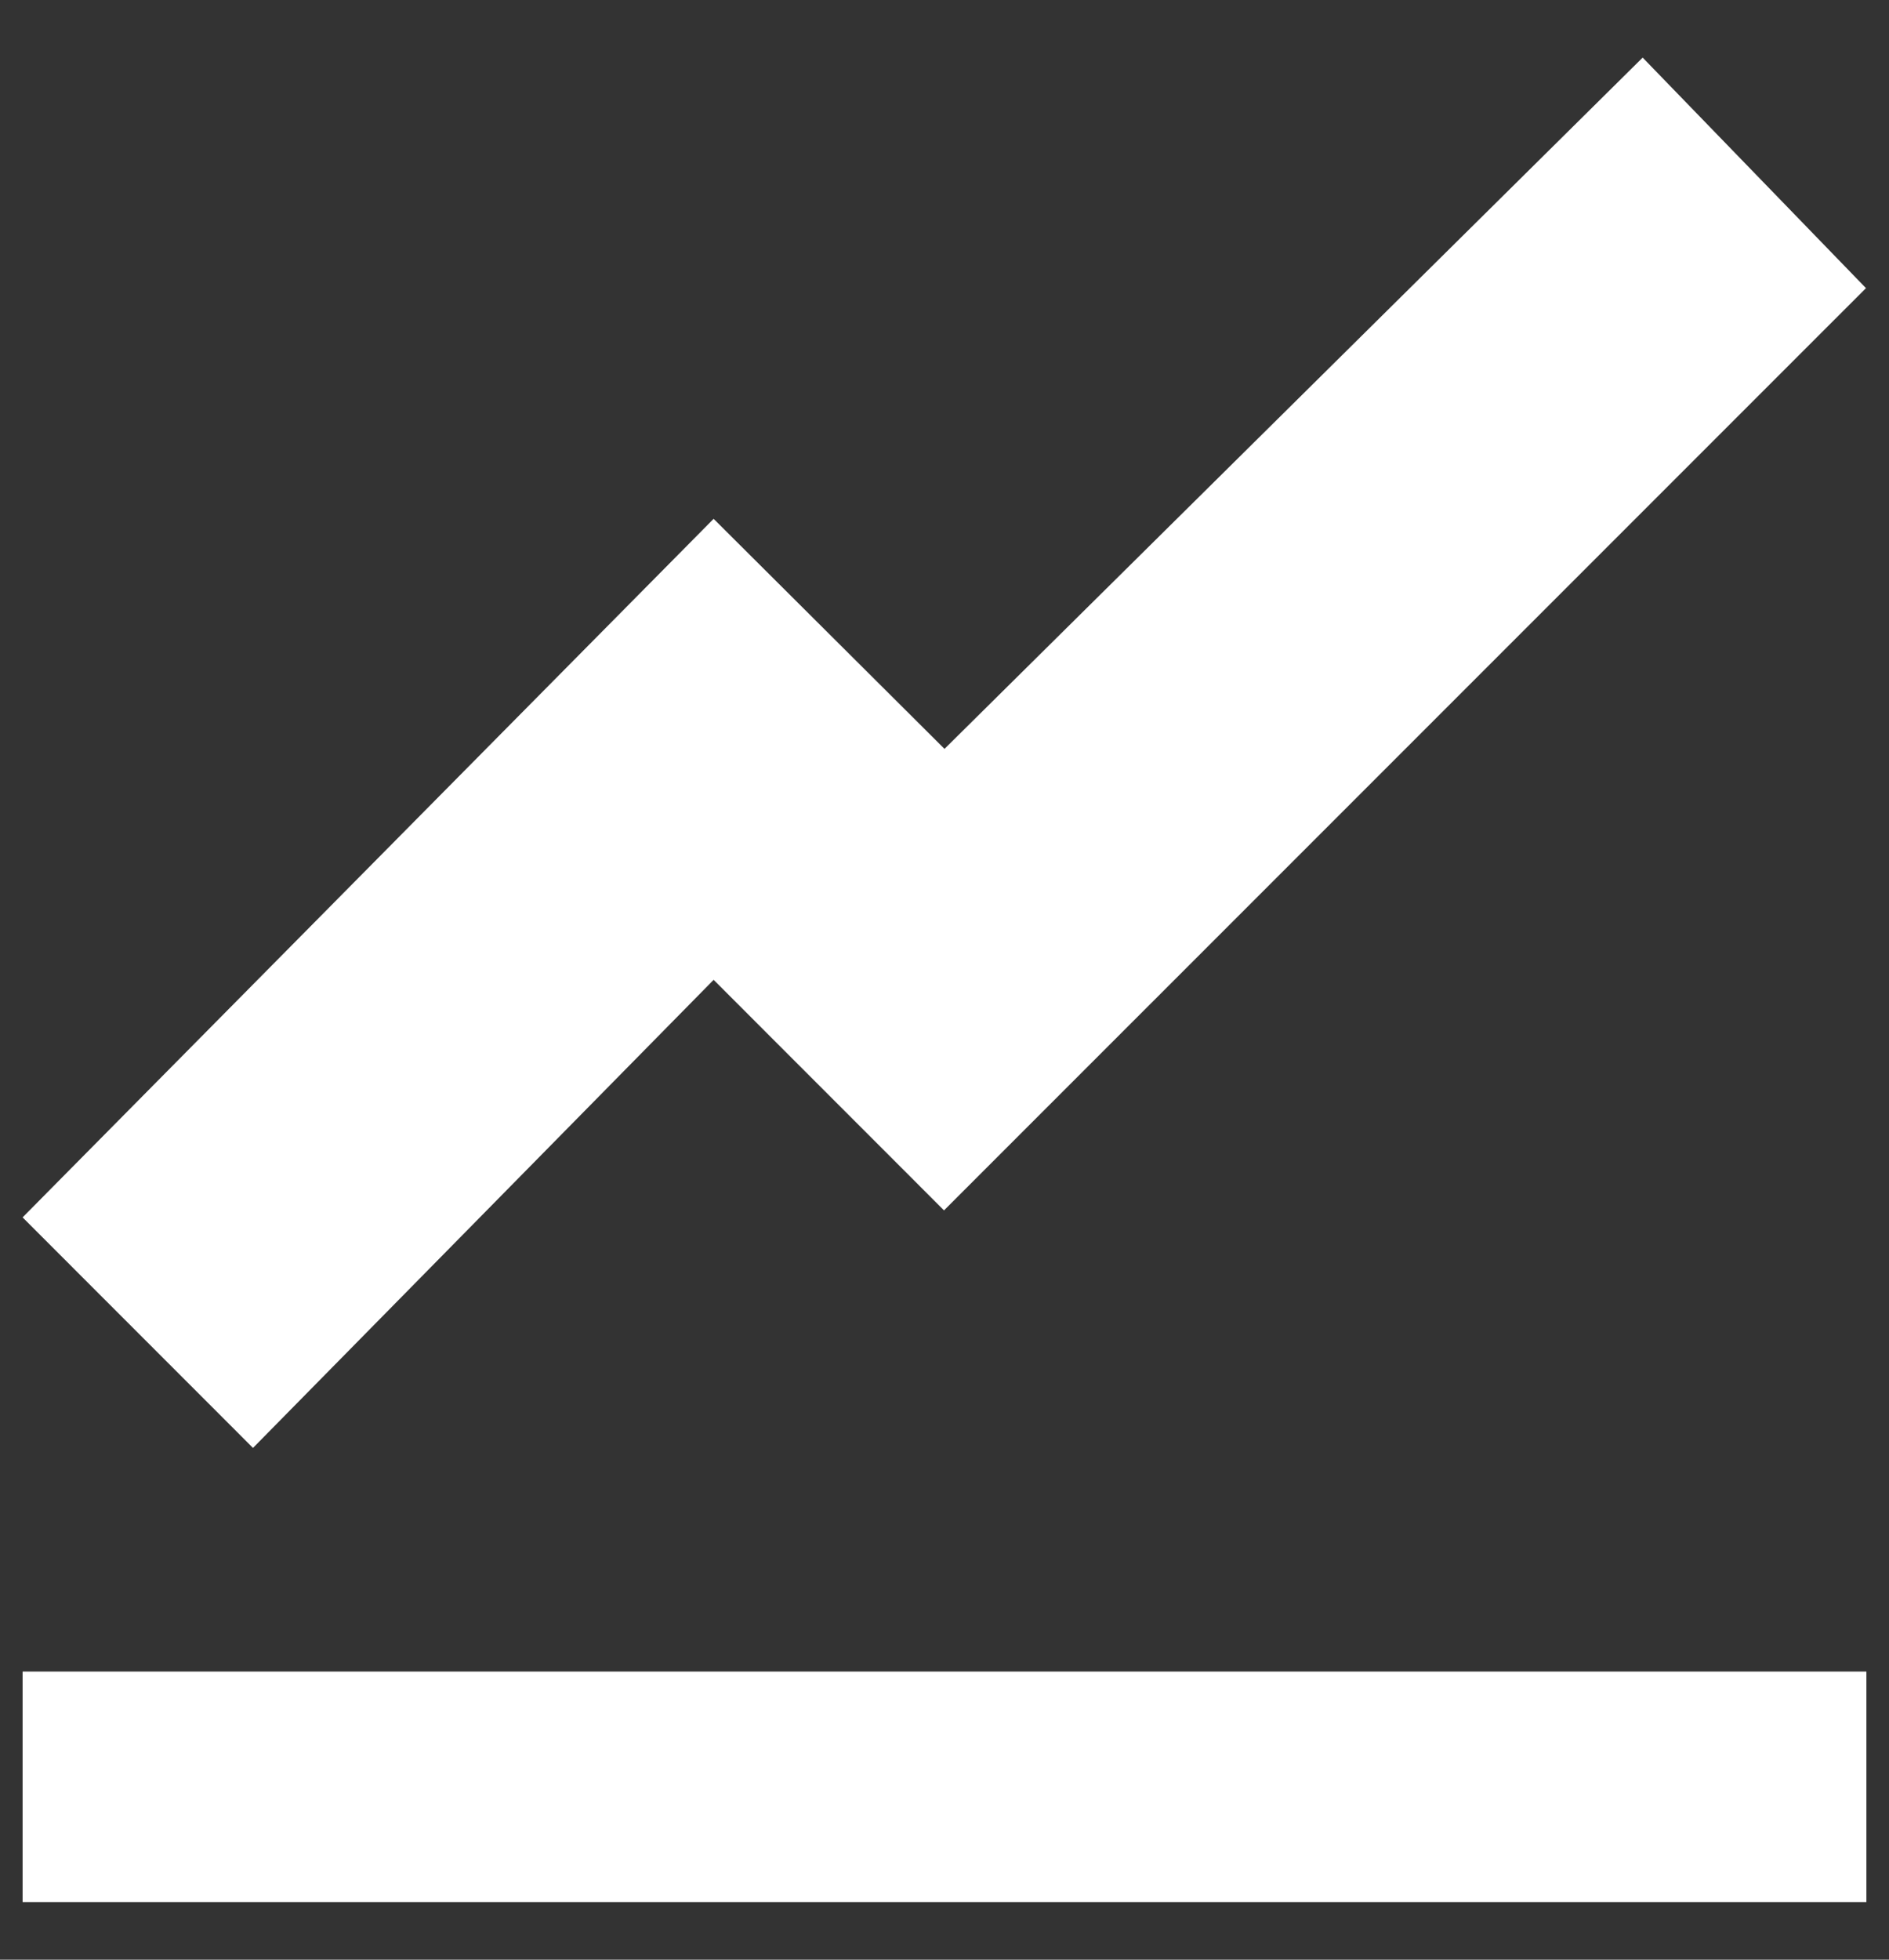 <svg id="Layer_1" data-name="Layer 1" xmlns="http://www.w3.org/2000/svg" viewBox="0 0 27 28"><rect x="0" y="0" width="27" height="28" fill="#333333" stroke="none"/><defs><style>.cls-1{fill:#fff;}</style></defs><path id="Icon_open-graph" data-name="Icon open-graph" class="cls-1" d="M23.479.823,13.5,10.7,10.2,7.413.323,17.394l3.293,3.294L10.2,14l3.293,3.294L26.671,4.117ZM.323,23.883v3.294H26.677V23.883Z"/></svg>
